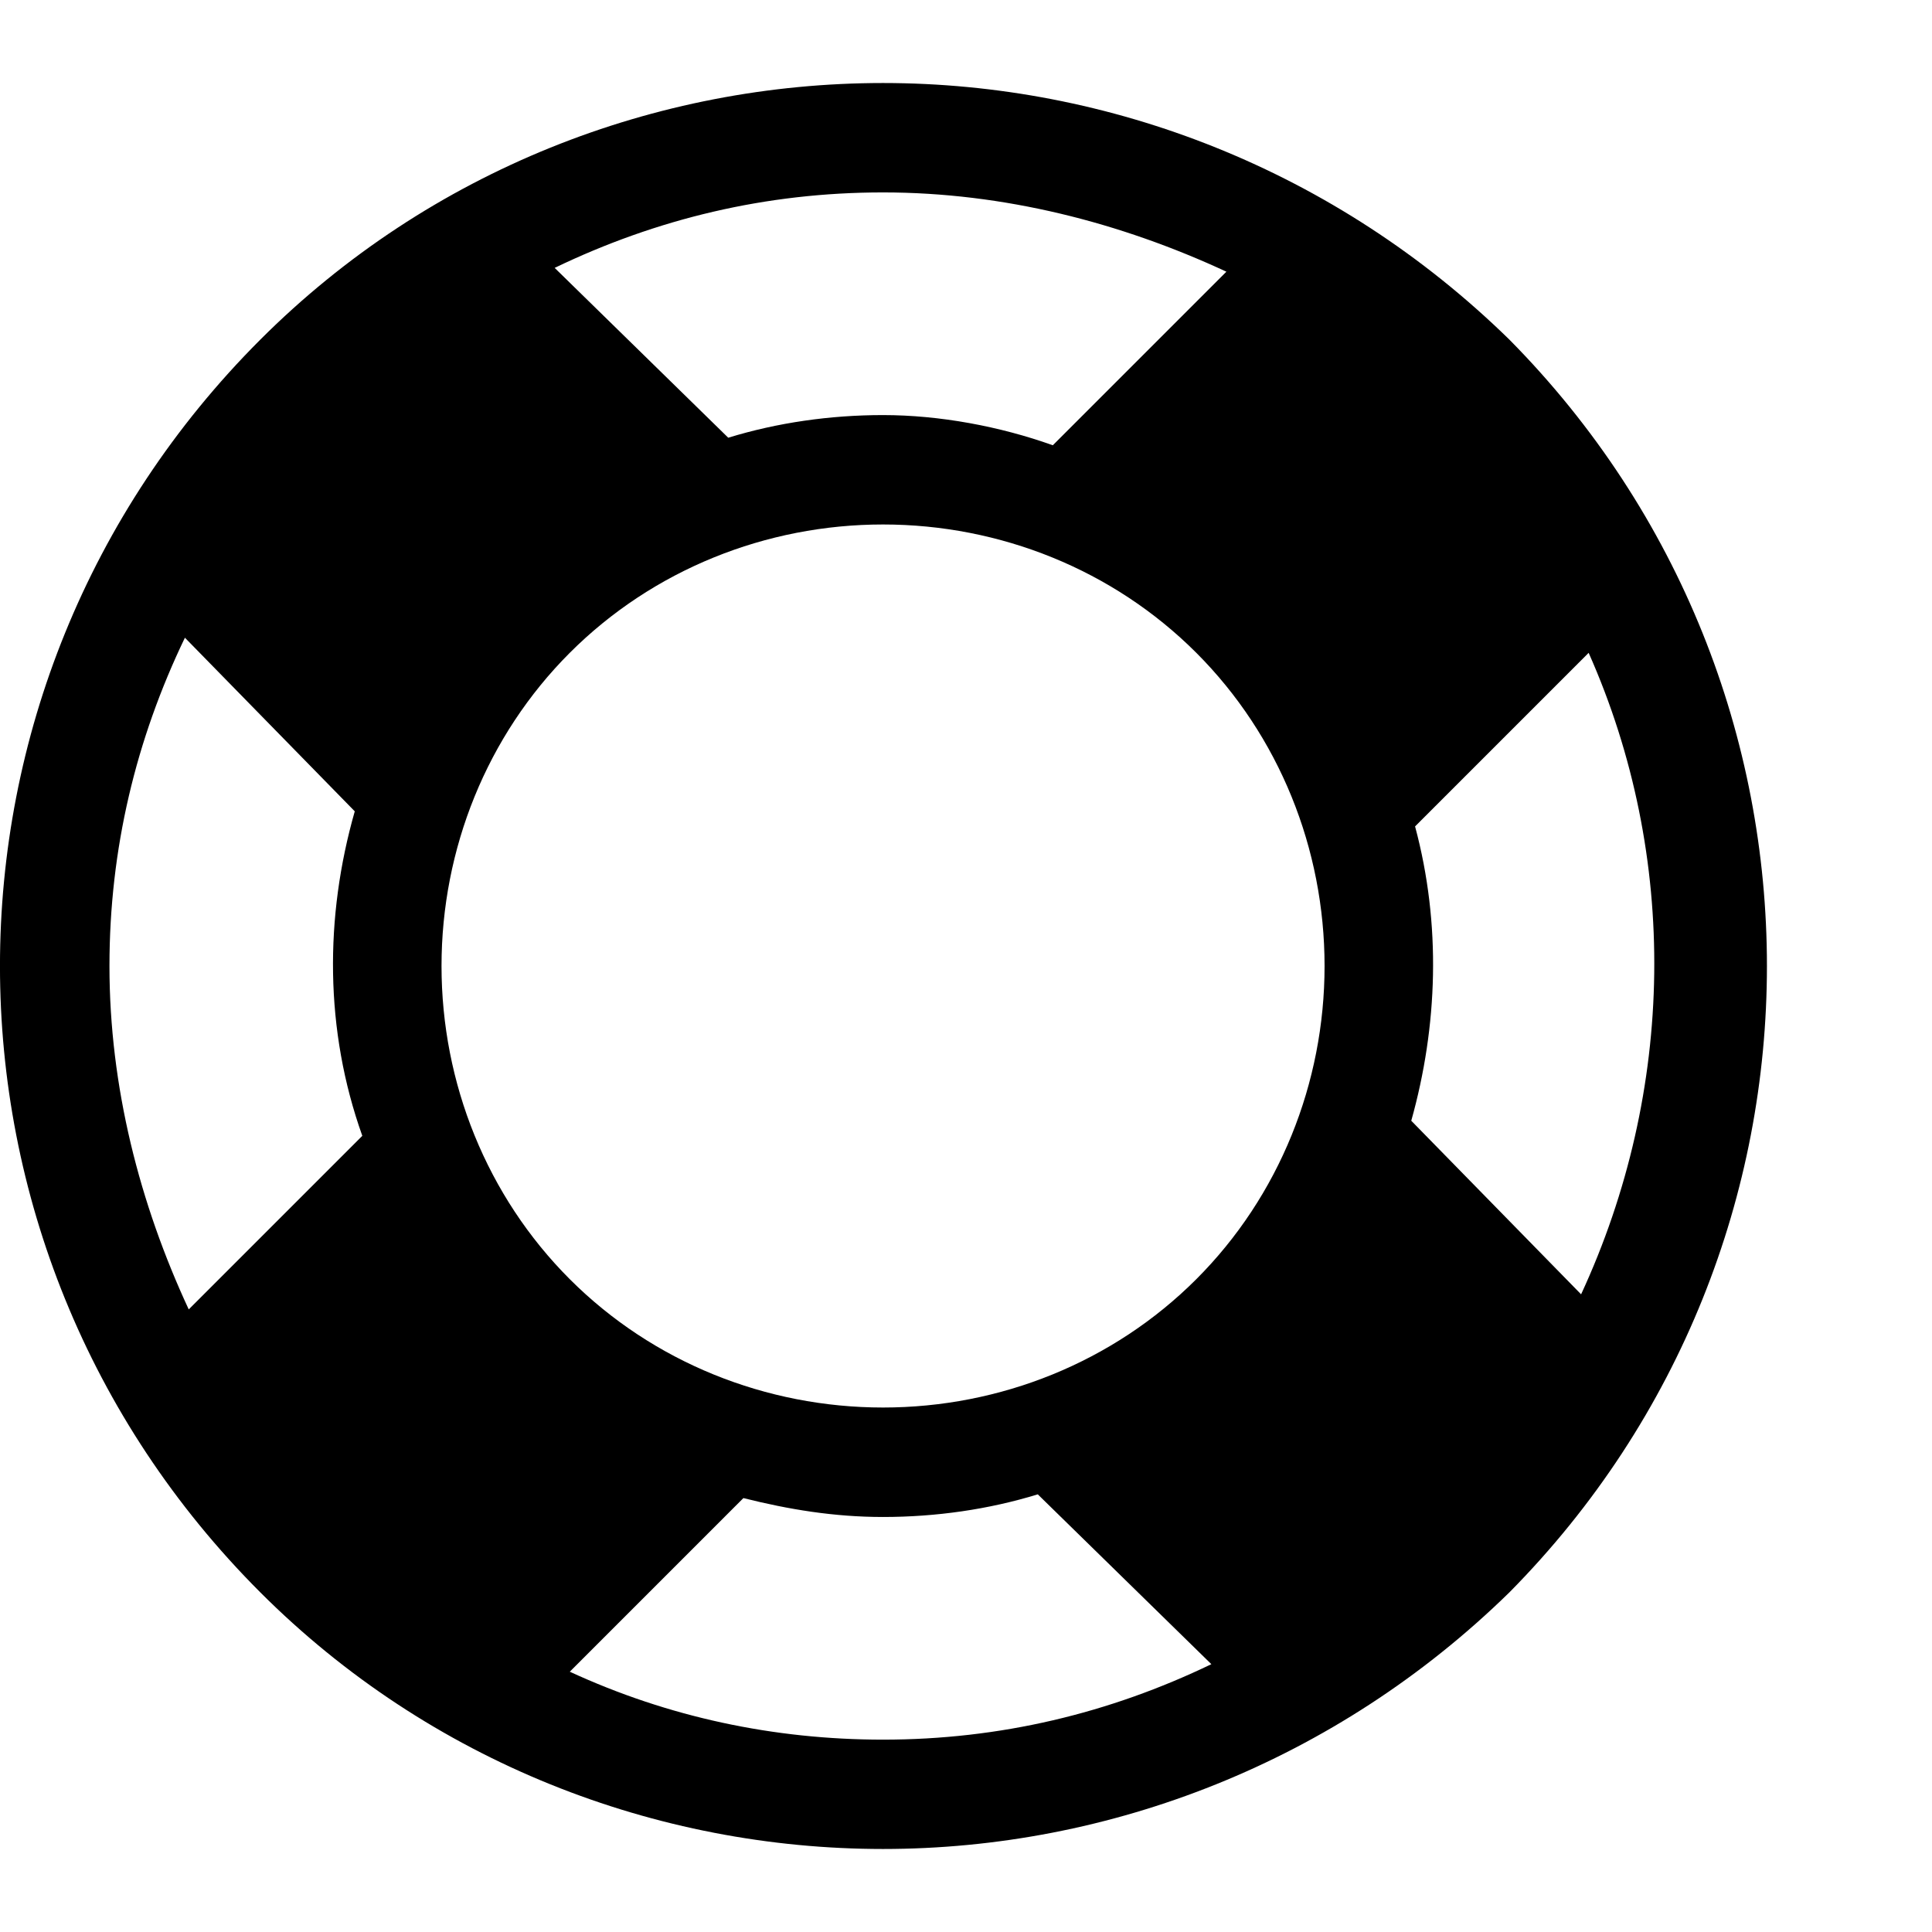 <?xml version="1.0" encoding="utf-8"?>
<!DOCTYPE svg PUBLIC "-//W3C//DTD SVG 1.1//EN" "http://www.w3.org/Graphics/SVG/1.1/DTD/svg11.dtd">
<svg version="1.1" xmlns="http://www.w3.org/2000/svg" xmlns:xlink="http://www.w3.org/1999/xlink" width="32" height="32" viewBox="0 0 32 32">
<path d="M14.625 1.375c-3.75 0-7.5 1.438-10.313 4.25-5.75 5.75-5.75 15 0 20.75 2.813 2.813 6.563 4.25 10.313 4.25s7.5-1.438 10.375-4.25c5.688-5.75 5.688-15 0-20.75-2.875-2.813-6.625-4.25-10.375-4.25zM9.438 21.188c-1.375-1.375-2.125-3.25-2.125-5.188s0.75-3.813 2.125-5.188c1.375-1.375 3.25-2.125 5.188-2.125s3.813 0.75 5.188 2.125c1.375 1.375 2.125 3.25 2.125 5.188s-0.75 3.813-2.125 5.188c-1.375 1.375-3.25 2.125-5.188 2.125s-3.813-0.75-5.188-2.125zM20.313 4.5l-2.875 2.875c-0.875-0.313-1.875-0.5-2.813-0.5-0.875 0-1.75 0.125-2.563 0.375l-2.875-2.813c1.688-0.813 3.5-1.25 5.438-1.25 2 0 3.938 0.5 5.688 1.313zM3.063 10.563l2.813 2.875c-0.5 1.75-0.5 3.625 0.125 5.375l-2.875 2.875c-0.813-1.75-1.313-3.688-1.313-5.688 0-1.938 0.438-3.75 1.25-5.438zM5.563 25.063c0 0 0 0 0 0zM9.438 27.688l2.875-2.875c0.75 0.188 1.5 0.313 2.313 0.313 0.875 0 1.75-0.125 2.563-0.375l2.875 2.813c-1.688 0.813-3.5 1.25-5.438 1.25-1.813 0-3.563-0.375-5.188-1.125zM26.188 21.438l-2.813-2.875c0.438-1.563 0.5-3.25 0.063-4.875l2.875-2.875c1.5 3.375 1.438 7.25-0.125 10.625z"></path>
</svg>
